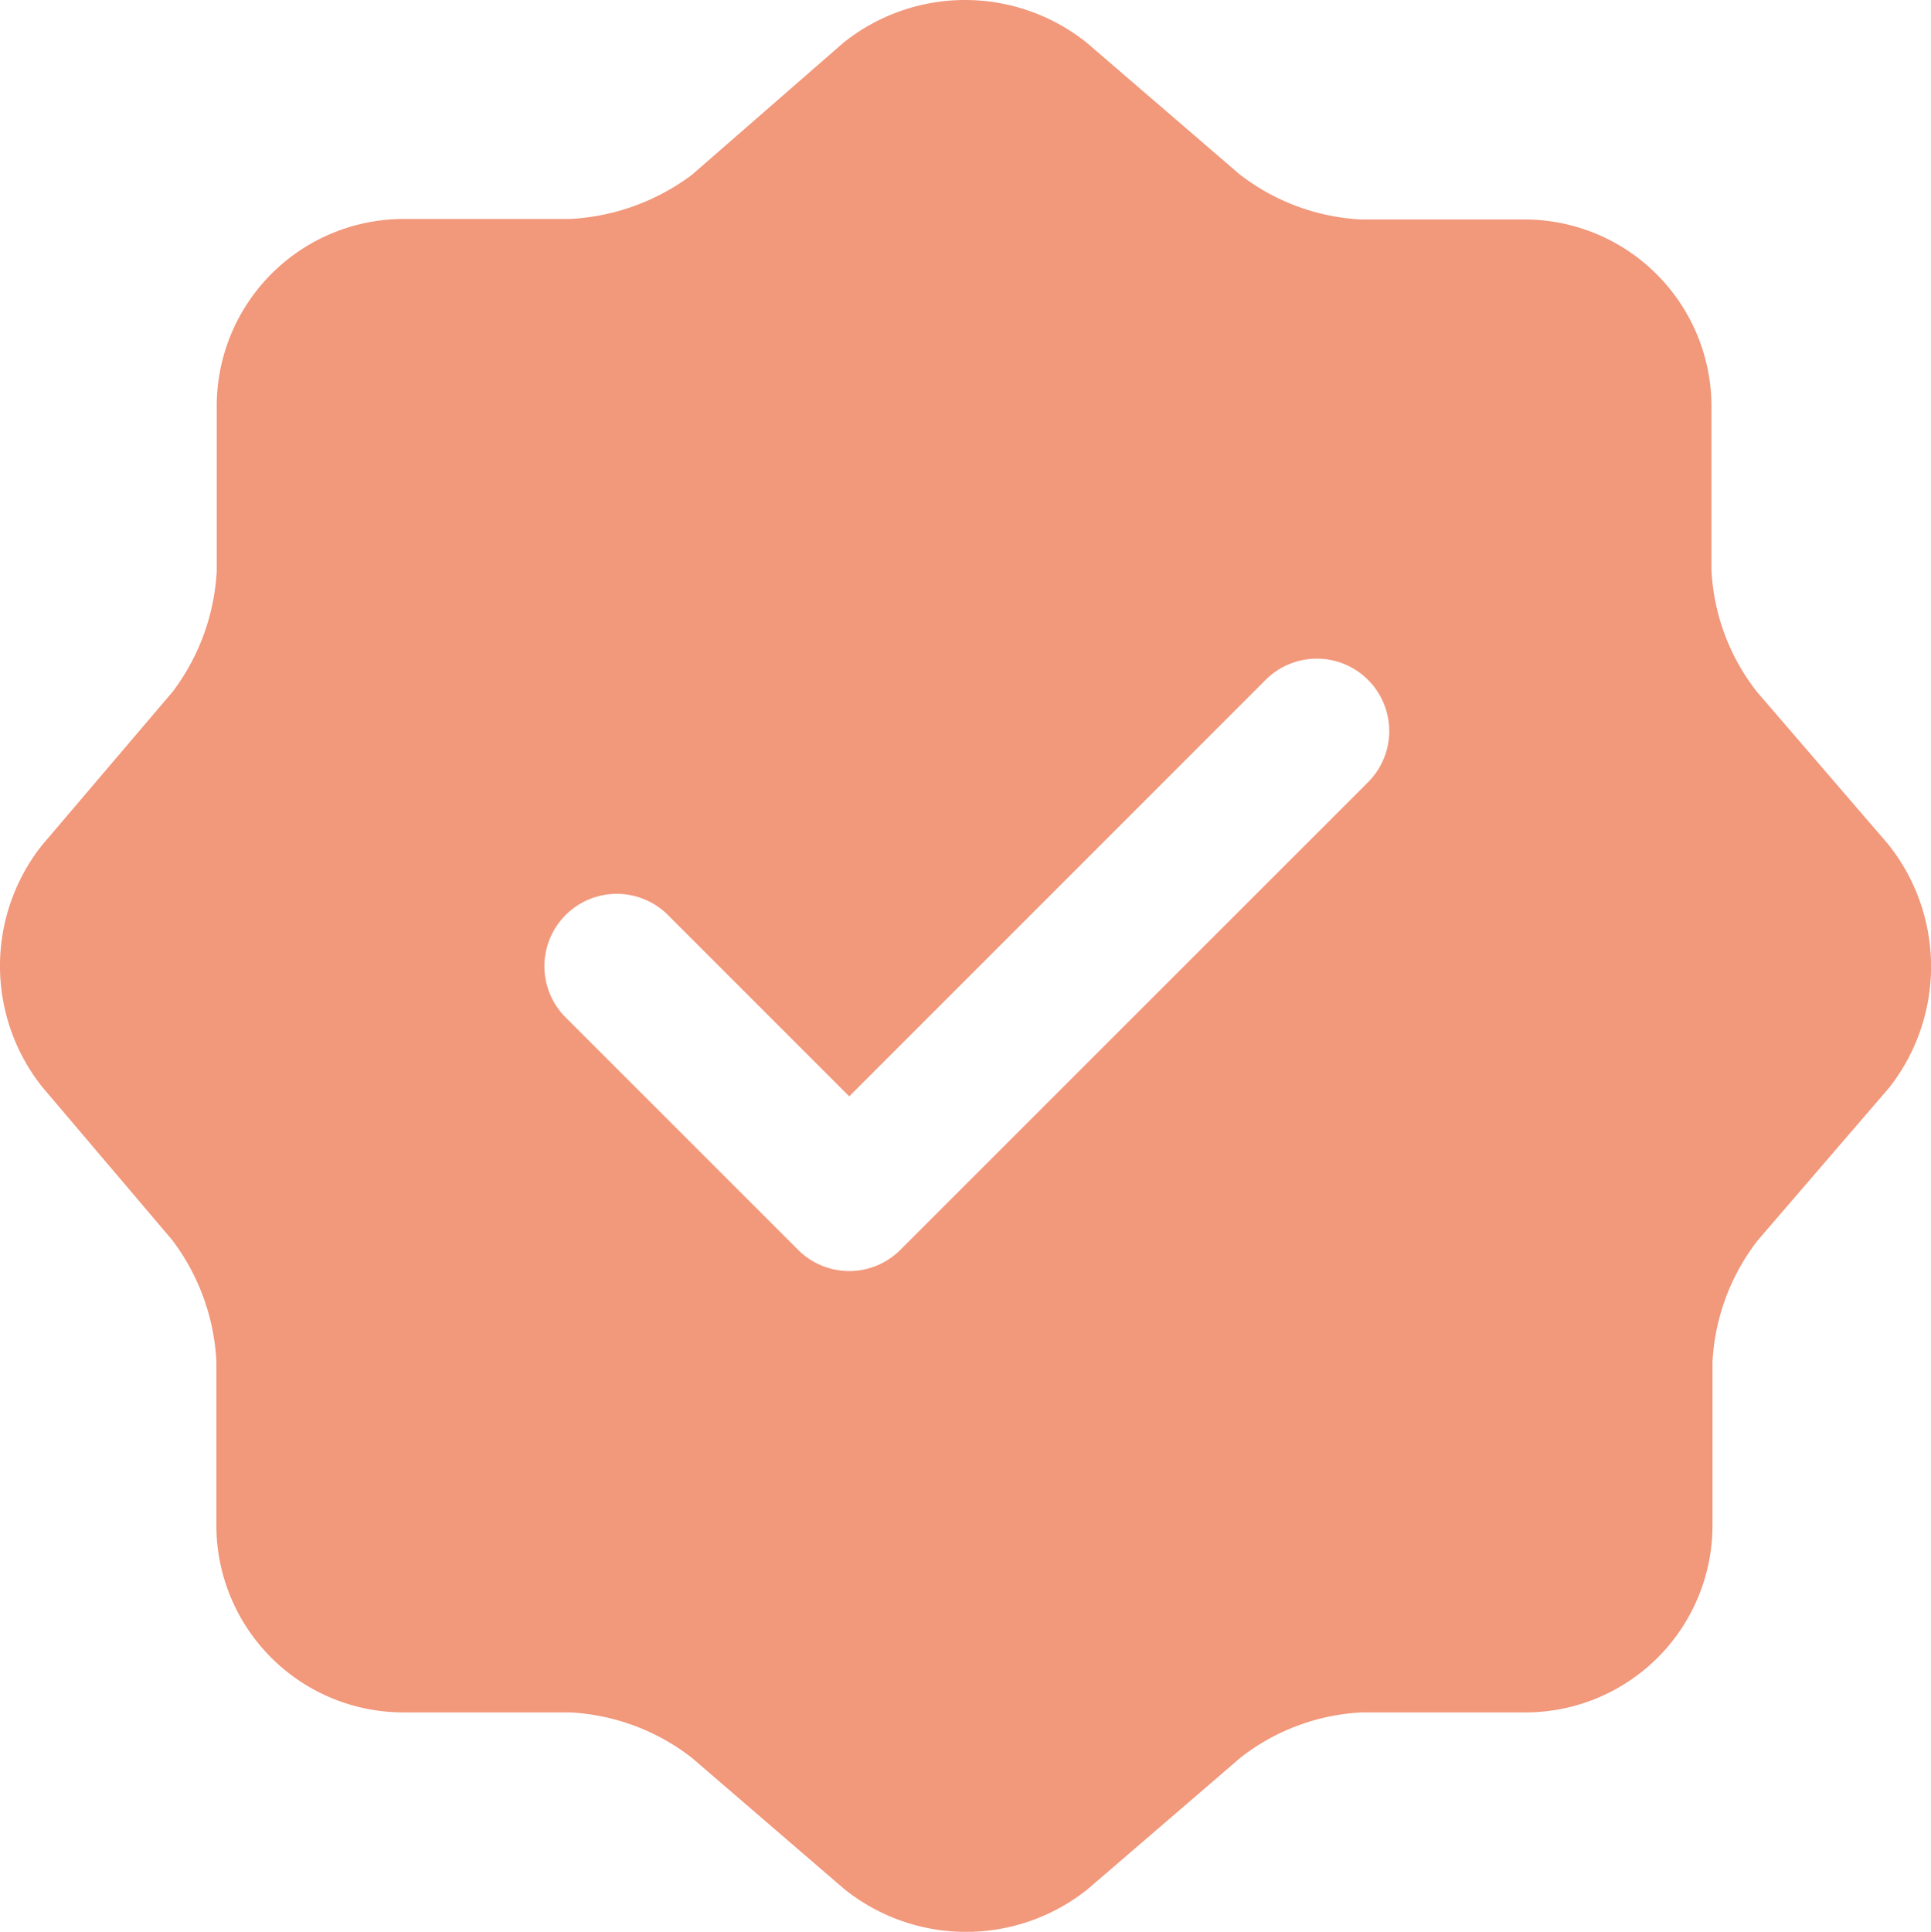 <svg xmlns="http://www.w3.org/2000/svg" width="26.301" height="26.309" viewBox="0 0 26.301 26.309">
  <path id="verify-svgrepo-com" d="M27.724,13.494l-1.789-2.078a2.915,2.915,0,0,1-.618-1.657V7.523a2.548,2.548,0,0,0-2.538-2.538H20.543a2.95,2.95,0,0,1-1.657-.618L16.808,2.578a2.65,2.65,0,0,0-3.314,0l-2.065,1.8a3.034,3.034,0,0,1-1.657.6H7.5A2.548,2.548,0,0,0,4.958,7.523V9.772a2.993,2.993,0,0,1-.6,1.644L2.578,13.507a2.648,2.648,0,0,0,0,3.288l1.775,2.091a2.993,2.993,0,0,1,.6,1.644v2.249A2.548,2.548,0,0,0,7.5,25.317H9.772a2.95,2.95,0,0,1,1.657.618l2.078,1.789a2.65,2.65,0,0,0,3.314,0L18.9,25.935a2.915,2.915,0,0,1,1.657-.618h2.236a2.548,2.548,0,0,0,2.538-2.538V20.543a2.95,2.95,0,0,1,.618-1.657l1.789-2.078A2.668,2.668,0,0,0,27.724,13.494Zm-7.1-.829L14.27,19.017a.984.984,0,0,1-1.394,0L9.693,15.835a.986.986,0,0,1,1.394-1.394l2.486,2.486,5.655-5.655a.986.986,0,1,1,1.394,1.394Z" transform="translate(-2.006 -1.996)" fill="#f2987b"/>
</svg>
